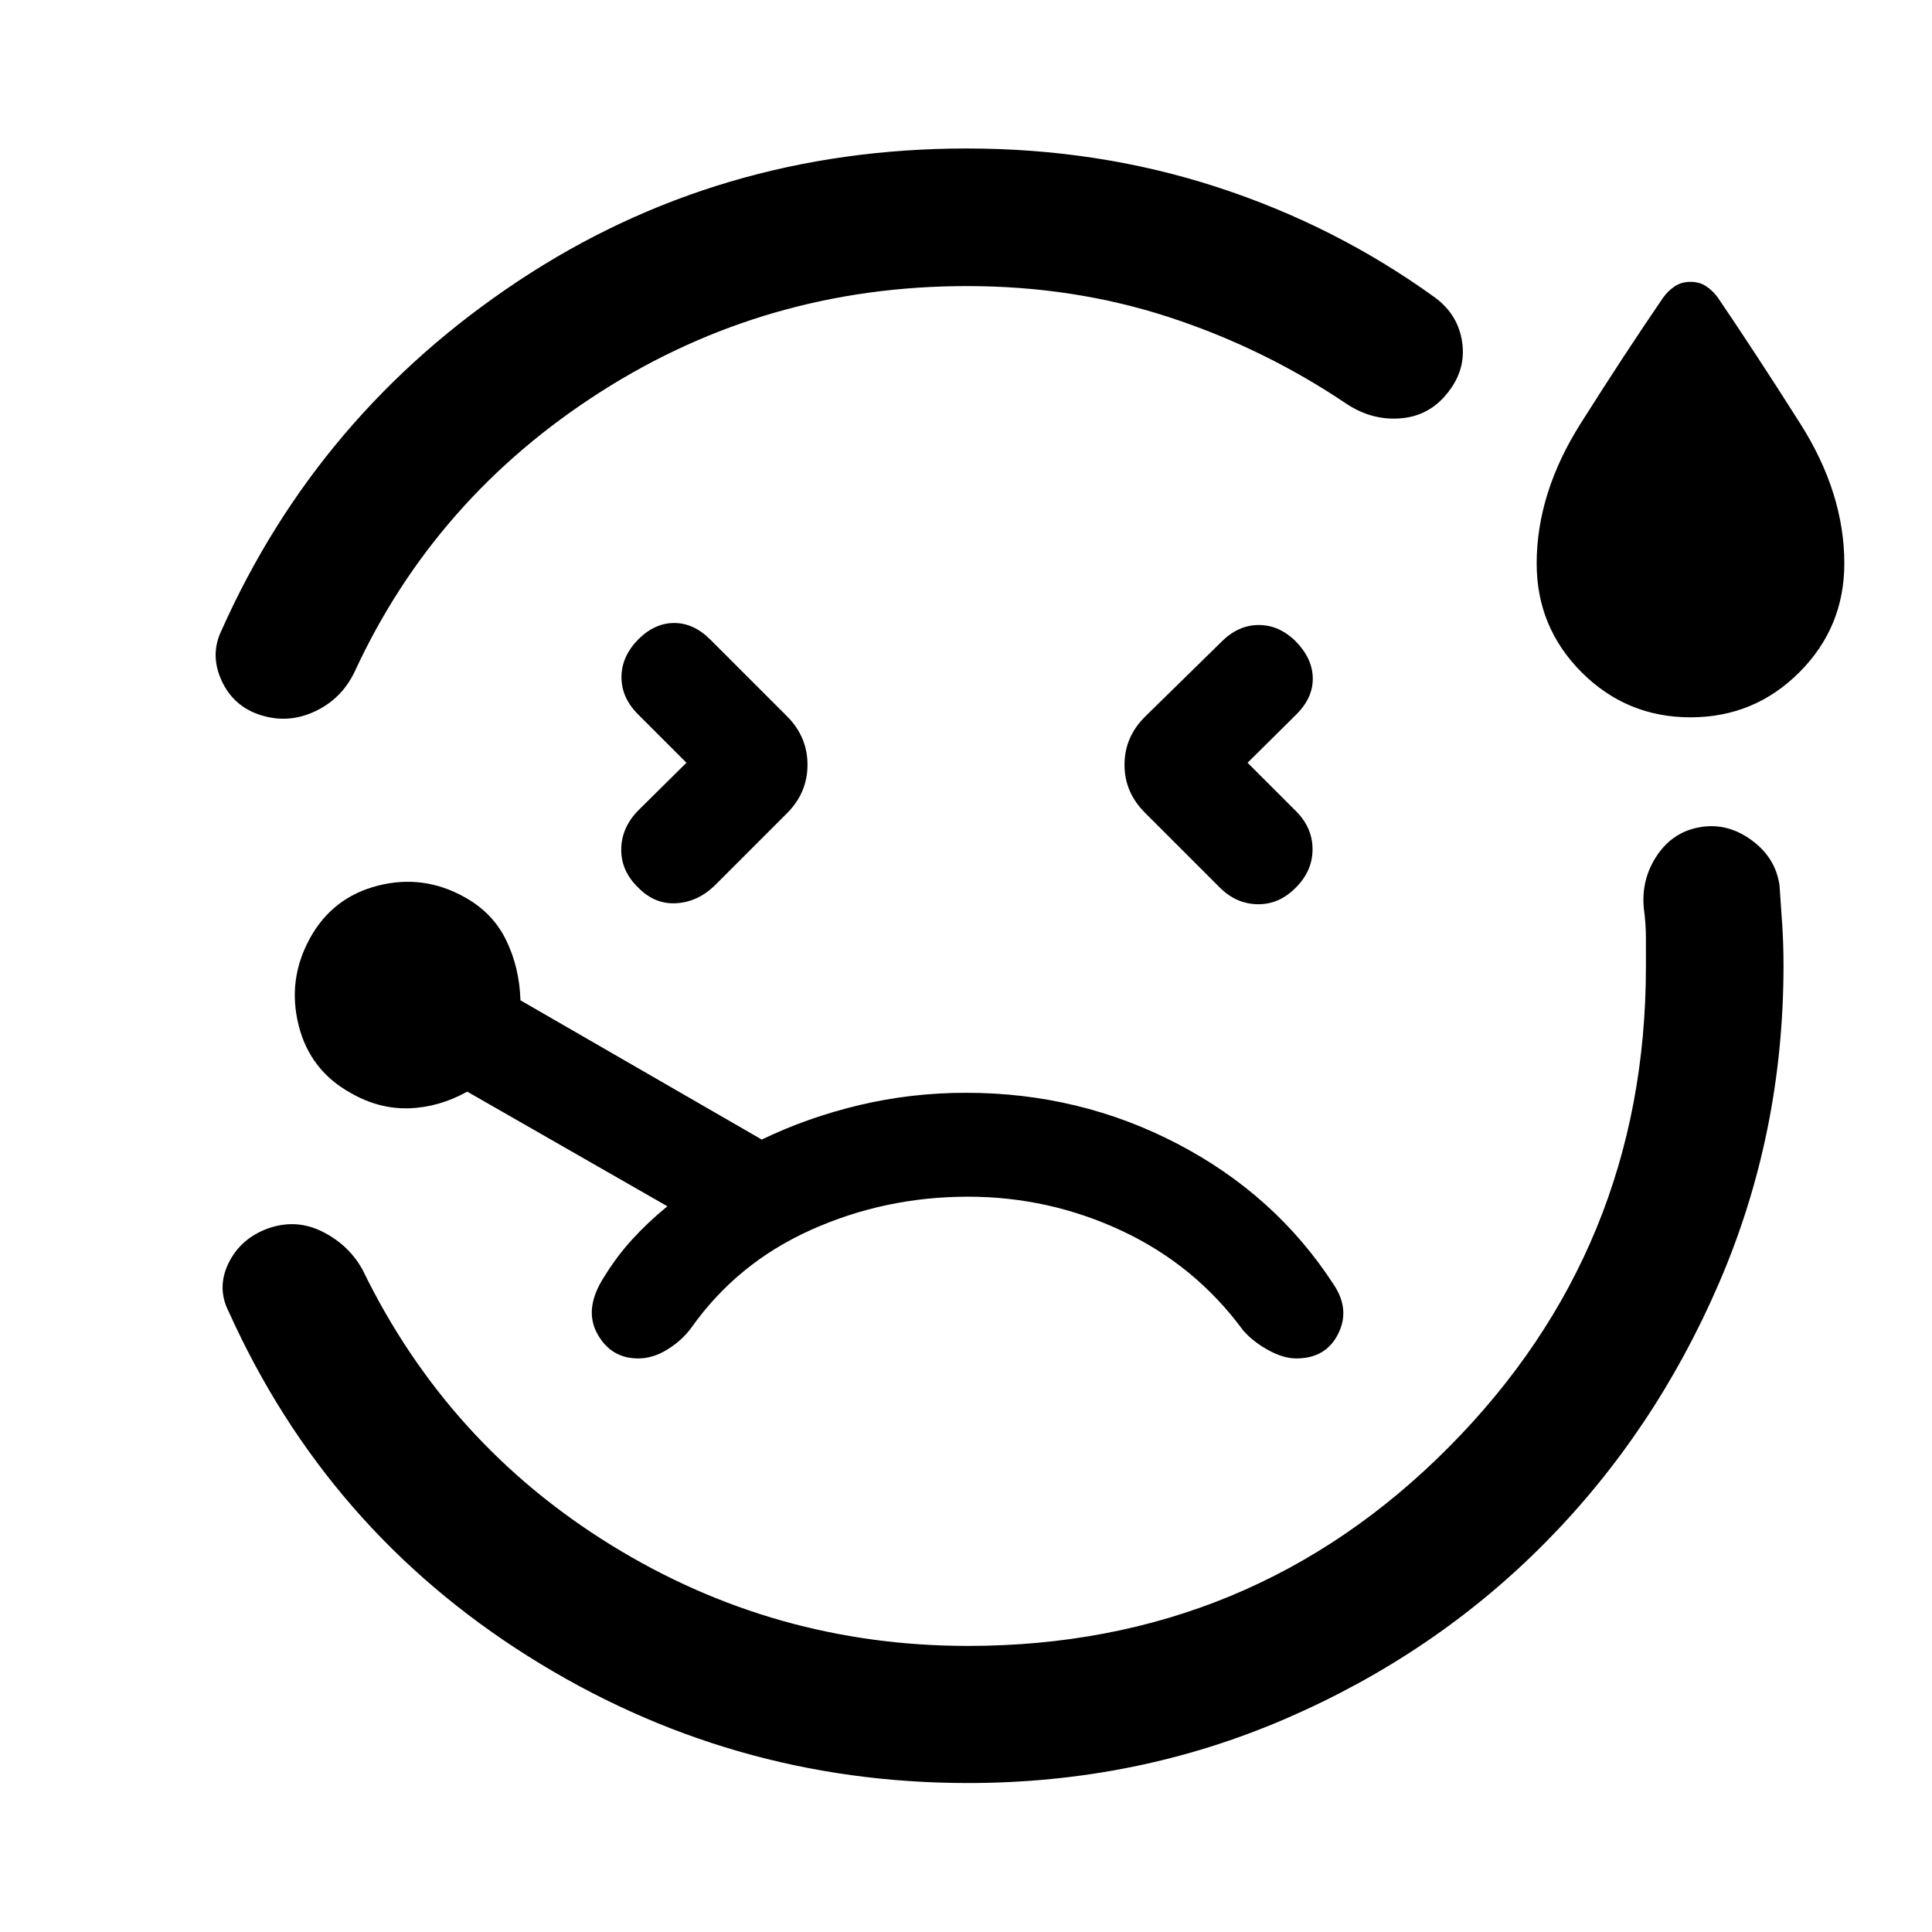 <svg xmlns="http://www.w3.org/2000/svg" height="48" viewBox="0 -960 960 960" width="48"><path d="M480.478-886.218q65.283 0 124.207 19.163 58.924 19.164 108.445 54.968 11.435 8.478 13.413 22.152 1.979 13.674-7.217 25.109-8.956 11.435-23.13 12.674-14.174 1.239-26.848-7-41.283-27.848-88.533-43.272t-100.337-15.424q-99.652 0-181.956 52.511-82.304 52.511-122.304 139.119-6.435 13.435-19.609 19.653-13.174 6.217-26.848 1.978t-19.631-17.174q-5.956-12.935 0-25.13 47.957-107.479 147.272-173.403 99.315-65.924 223.076-65.924Zm.479 812.196q-118.522 0-218.5-62.967Q162.478-199.956 113.761-308q-6.196-11.956-.239-24.272 5.956-12.315 19.63-17.315 14.152-5 27.326 1.718 13.174 6.717 19.848 19.152 42 86.217 123.229 136.391 81.228 50.174 177.402 50.174 140.804 0 238.847-98.663 98.044-98.663 98.044-238.946V-494q0-7-1-14.239-1.522-14.674 6.456-26.609 7.979-11.935 21.653-14.174 13.434-2.239 25.347 6.457 11.914 8.695 13.914 22.369.76 10.239 1.38 19.979.62 9.739.62 19.978 0 83.435-31.979 157.63-31.978 74.196-86.695 129.413Q712.826-137.978 638.87-106q-73.957 31.978-157.913 31.978ZM341.087-581l-24.044 23.804q-8.239 8.479-8.358 19.196-.12 10.717 8.358 18.957 8.24 8.478 18.957 7.858 10.717-.619 19.196-8.858l35.847-35.848q10.196-10.196 10.196-24.109 0-13.913-10.196-24.109l-38.086-38.087q-8.24-8.239-17.957-8.239t-17.957 8.239q-8.239 8.479-8.239 18.696 0 10.217 8.239 18.457L341.087-581ZM840-603.565q-31.717 0-54.076-22.359T763.565-680q0-35 21.881-69.62 21.88-34.619 40.88-62.38 2.478-3.478 5.837-5.717 3.359-2.24 7.837-2.24t7.837 2.24q3.359 2.239 5.837 5.717 19 28 40.88 62.5 21.881 34.5 21.881 69.5 0 31.717-22.359 54.076T840-603.565ZM619.913-581l24.283-24.043q8.239-8.24 8.119-17.957-.119-9.717-8.358-18.196-8.24-8.239-18.457-8.239t-18.457 8.239l-37.847 37.087Q558.761-593.913 558.761-580q0 13.913 10.435 24.109l36.847 36.848q8.24 8.239 18.957 8.358 10.717.12 18.957-8.358 8.239-8.24 8.239-18.957t-8.239-18.957L619.913-581ZM480-480ZM317.152-285q7.239 0 14.337-4.359 7.098-4.358 11.815-10.598 22.761-32.326 59.566-48.869Q439.674-365.37 481-365.37q40.326 0 76.63 17.044 36.305 17.043 60.066 49.369 4.717 5.479 12.315 9.718T644.087-285q14.717 0 20.837-12.217 6.119-12.218-2.359-24.696-28.761-44.283-77.402-69.685Q536.522-417 480-417q-27.239 0-52.978 6.12-25.739 6.119-48.5 17.119l-119.913-69.196q-.479-16.239-7.098-29.858-6.62-13.62-20.62-21.381-20.478-11.478-43.076-5.739t-33.837 26.218q-11.239 20.478-5.619 43.076 5.619 22.598 26.097 33.837 14 8 28.859 7.5 14.859-.5 28.859-8.261l99.435 56.956q-9.805 8.044-17.468 16.468t-13.706 18.228q-10.478 15.956-3.739 28.435Q303.435-285 317.152-285Z"/></svg>